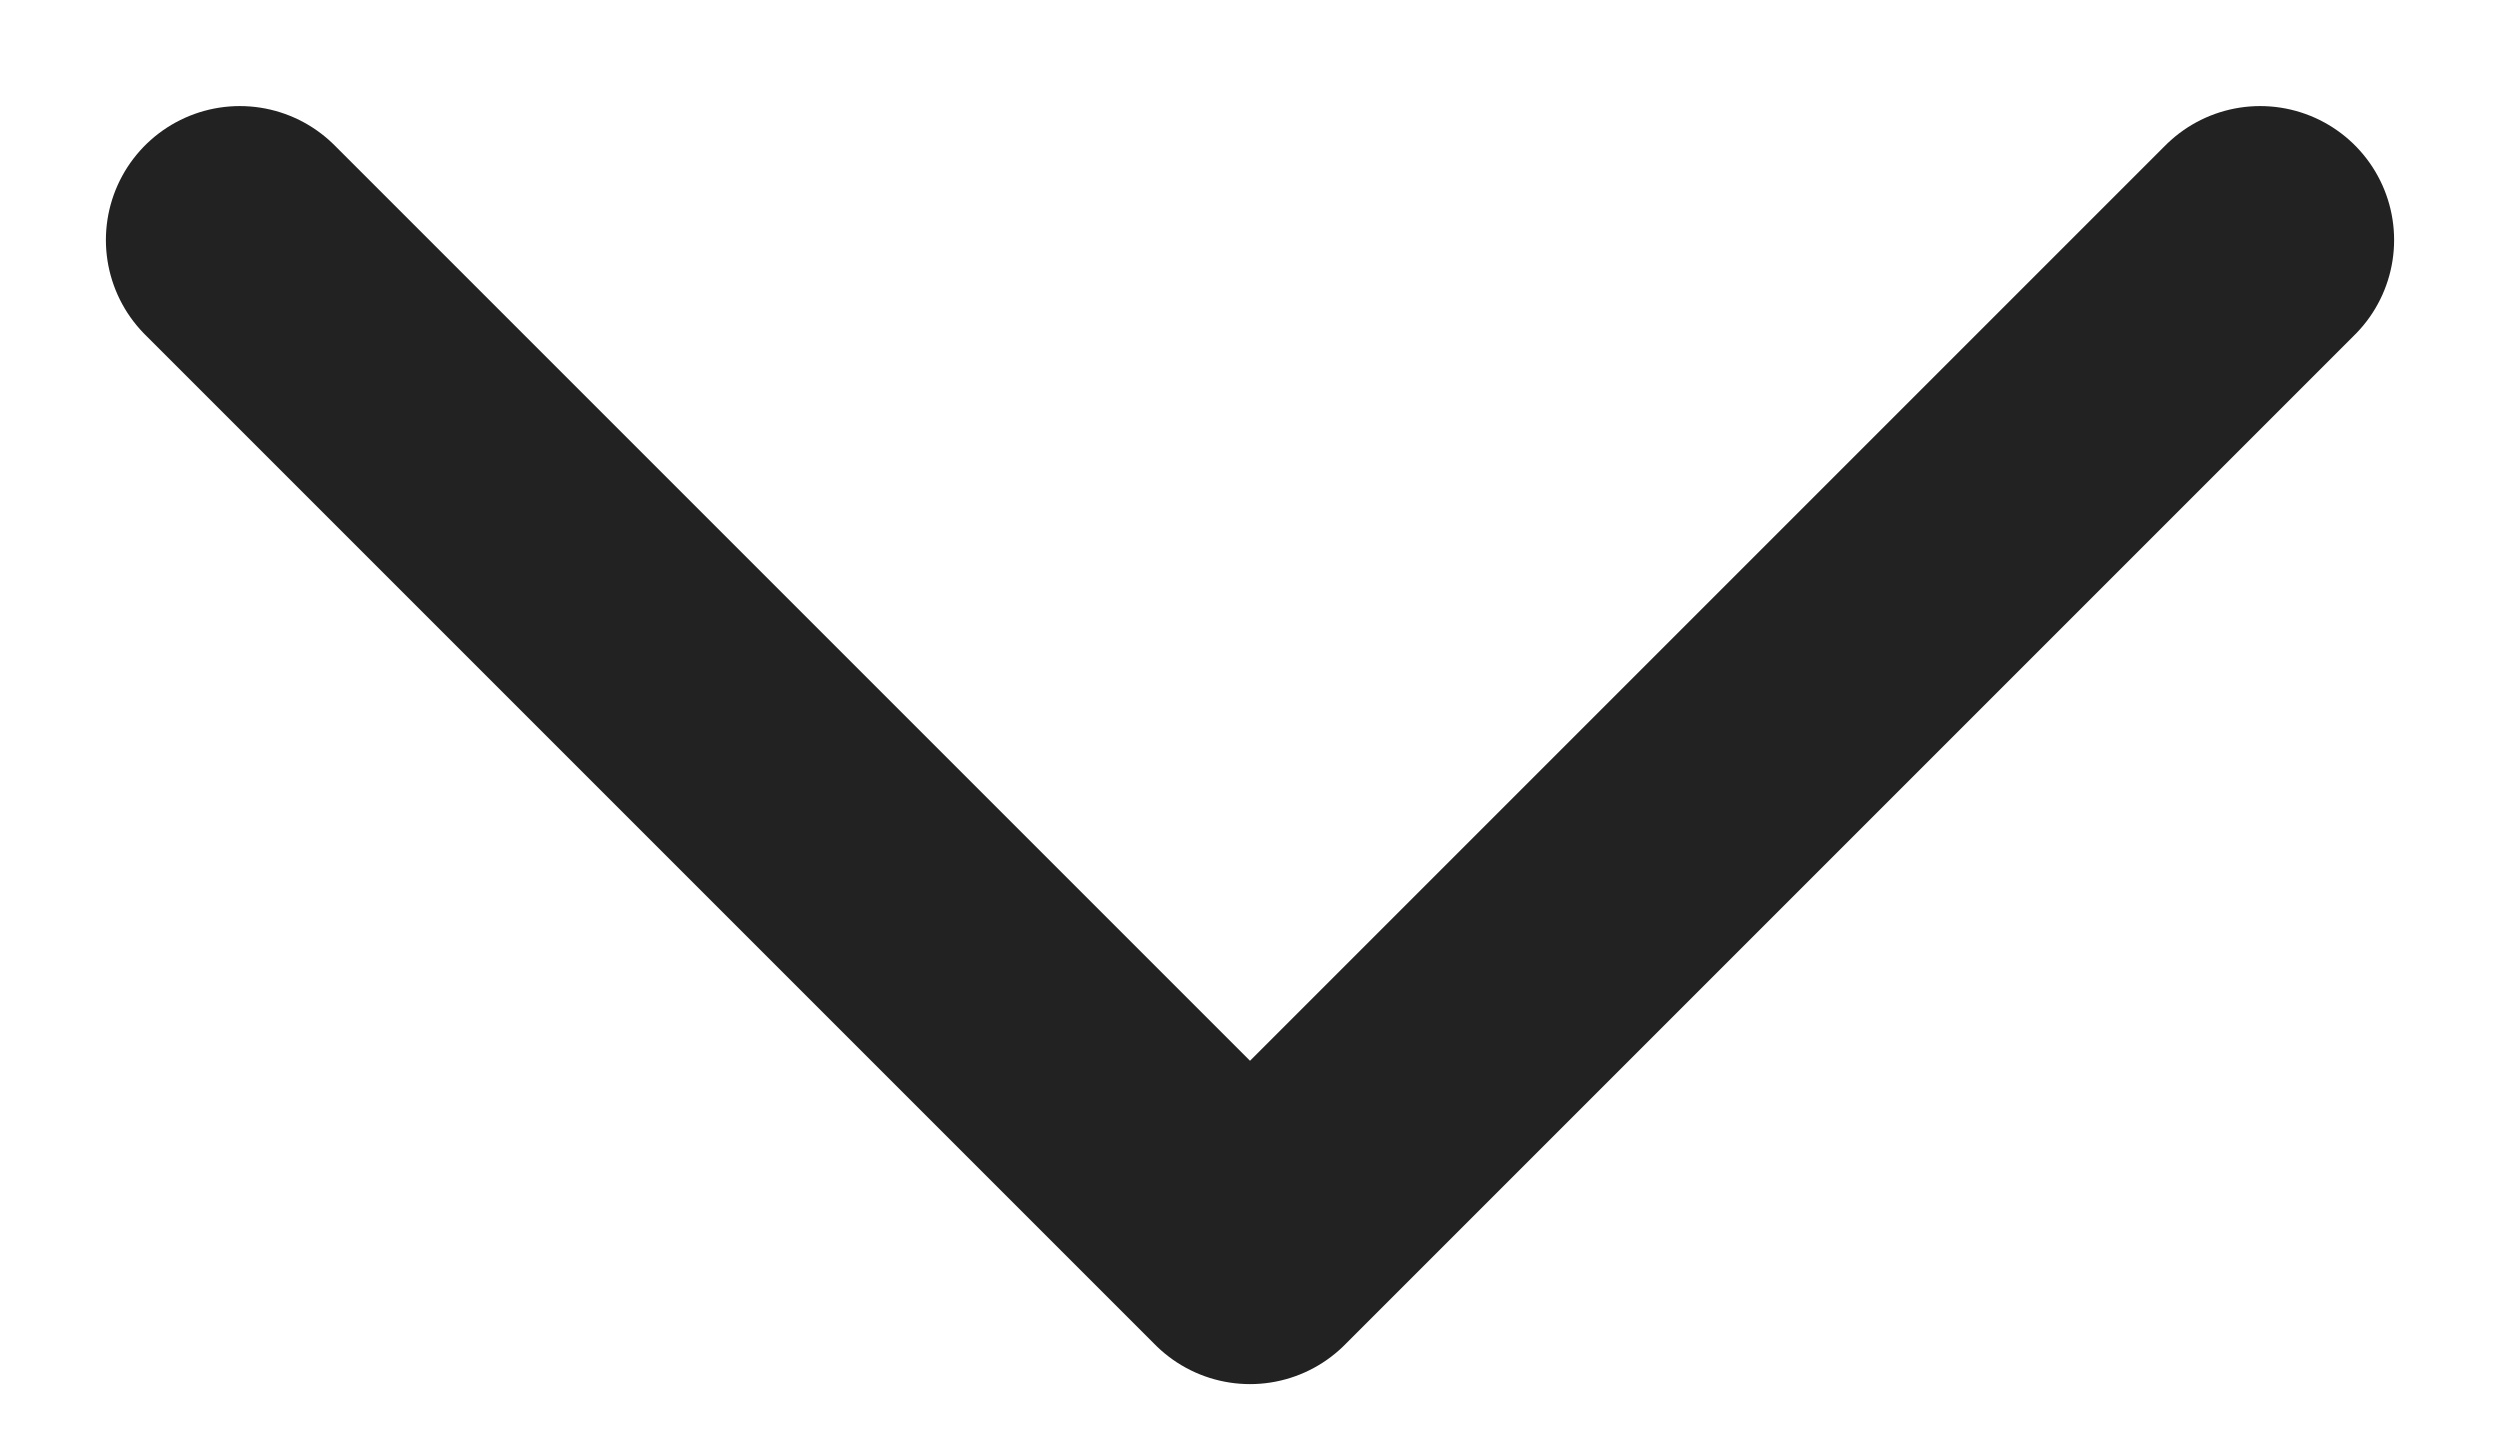 <svg width="14" height="8" viewBox="0 0 14 8" fill="none" xmlns="http://www.w3.org/2000/svg">
<path d="M1.343 1.344L7 7.001L12.657 1.344" stroke="#222222" stroke-width="1.5" stroke-linecap="round" stroke-linejoin="round"/>
</svg>
